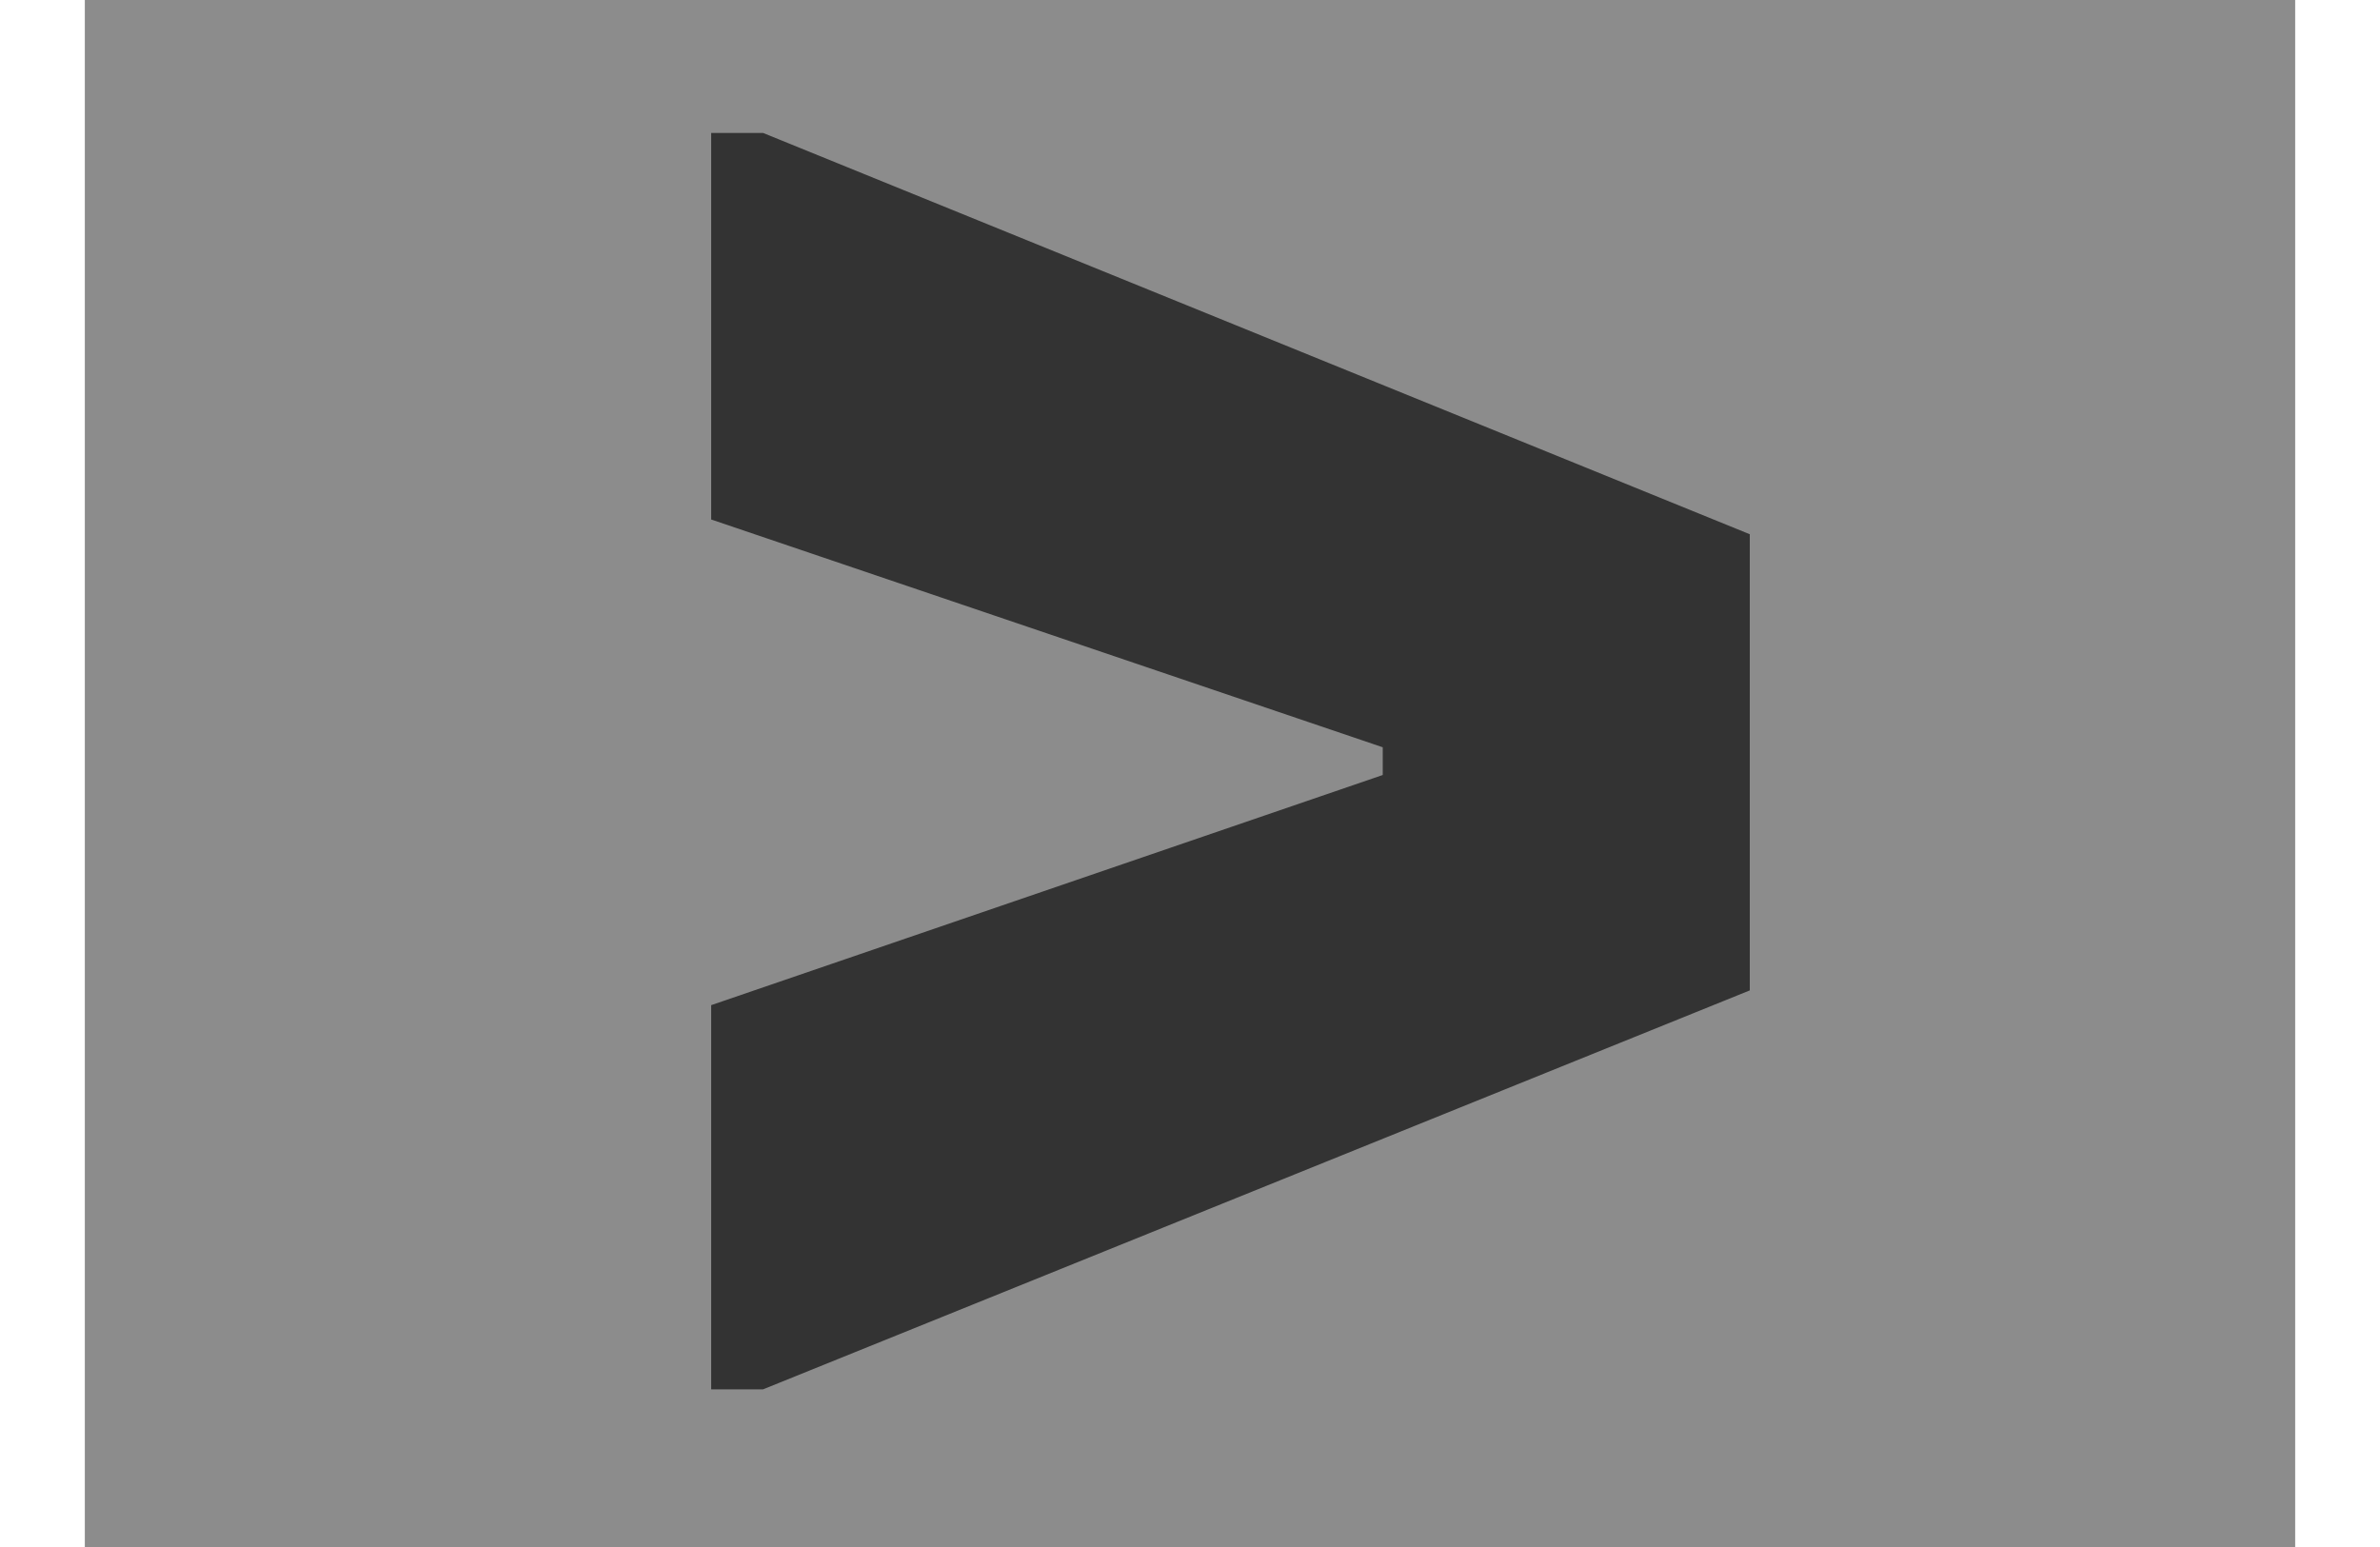 <?xml version="1.0" encoding="utf-8"?>
<svg id="master-artboard" viewBox="0 0 1400 980" version="1.1" xmlns="http://www.w3.org/2000/svg" x="0px" y="0px" style="enable-background:new 0 0 1400 980;" width="60px" height="39px"><defs><style id="ee-google-fonts">@import url(https://fonts.googleapis.com/css?family=Alfa+Slab+One:400);</style></defs><rect id="ee-background" x="0" y="0" width="1400" height="980" style="fill: rgb(44, 44, 44); fill-opacity: 1; pointer-events: none;"/>

<g>
	<path d="M 0 0 H 1400 V 980 H 0 V 0 Z" class="st0" style="fill: rgb(231, 231, 231); fill-opacity: 0.51;"/>
</g>






<path d="M 1.85 27.1 L 1.85 20.59 L 13.23 16.69 L 13.23 16.22 L 1.85 12.36 L 1.85 5.81 L 2.73 5.81 L 19.45 12.61 L 19.45 20.34 L 2.73 27.1 L 1.85 27.1 Z" transform="matrix(37.383, 0, 0, 37.383, 327.518, -132.968)" style="fill: rgb(51, 51, 51); white-space: pre; color: rgb(51, 51, 51);"/></svg>